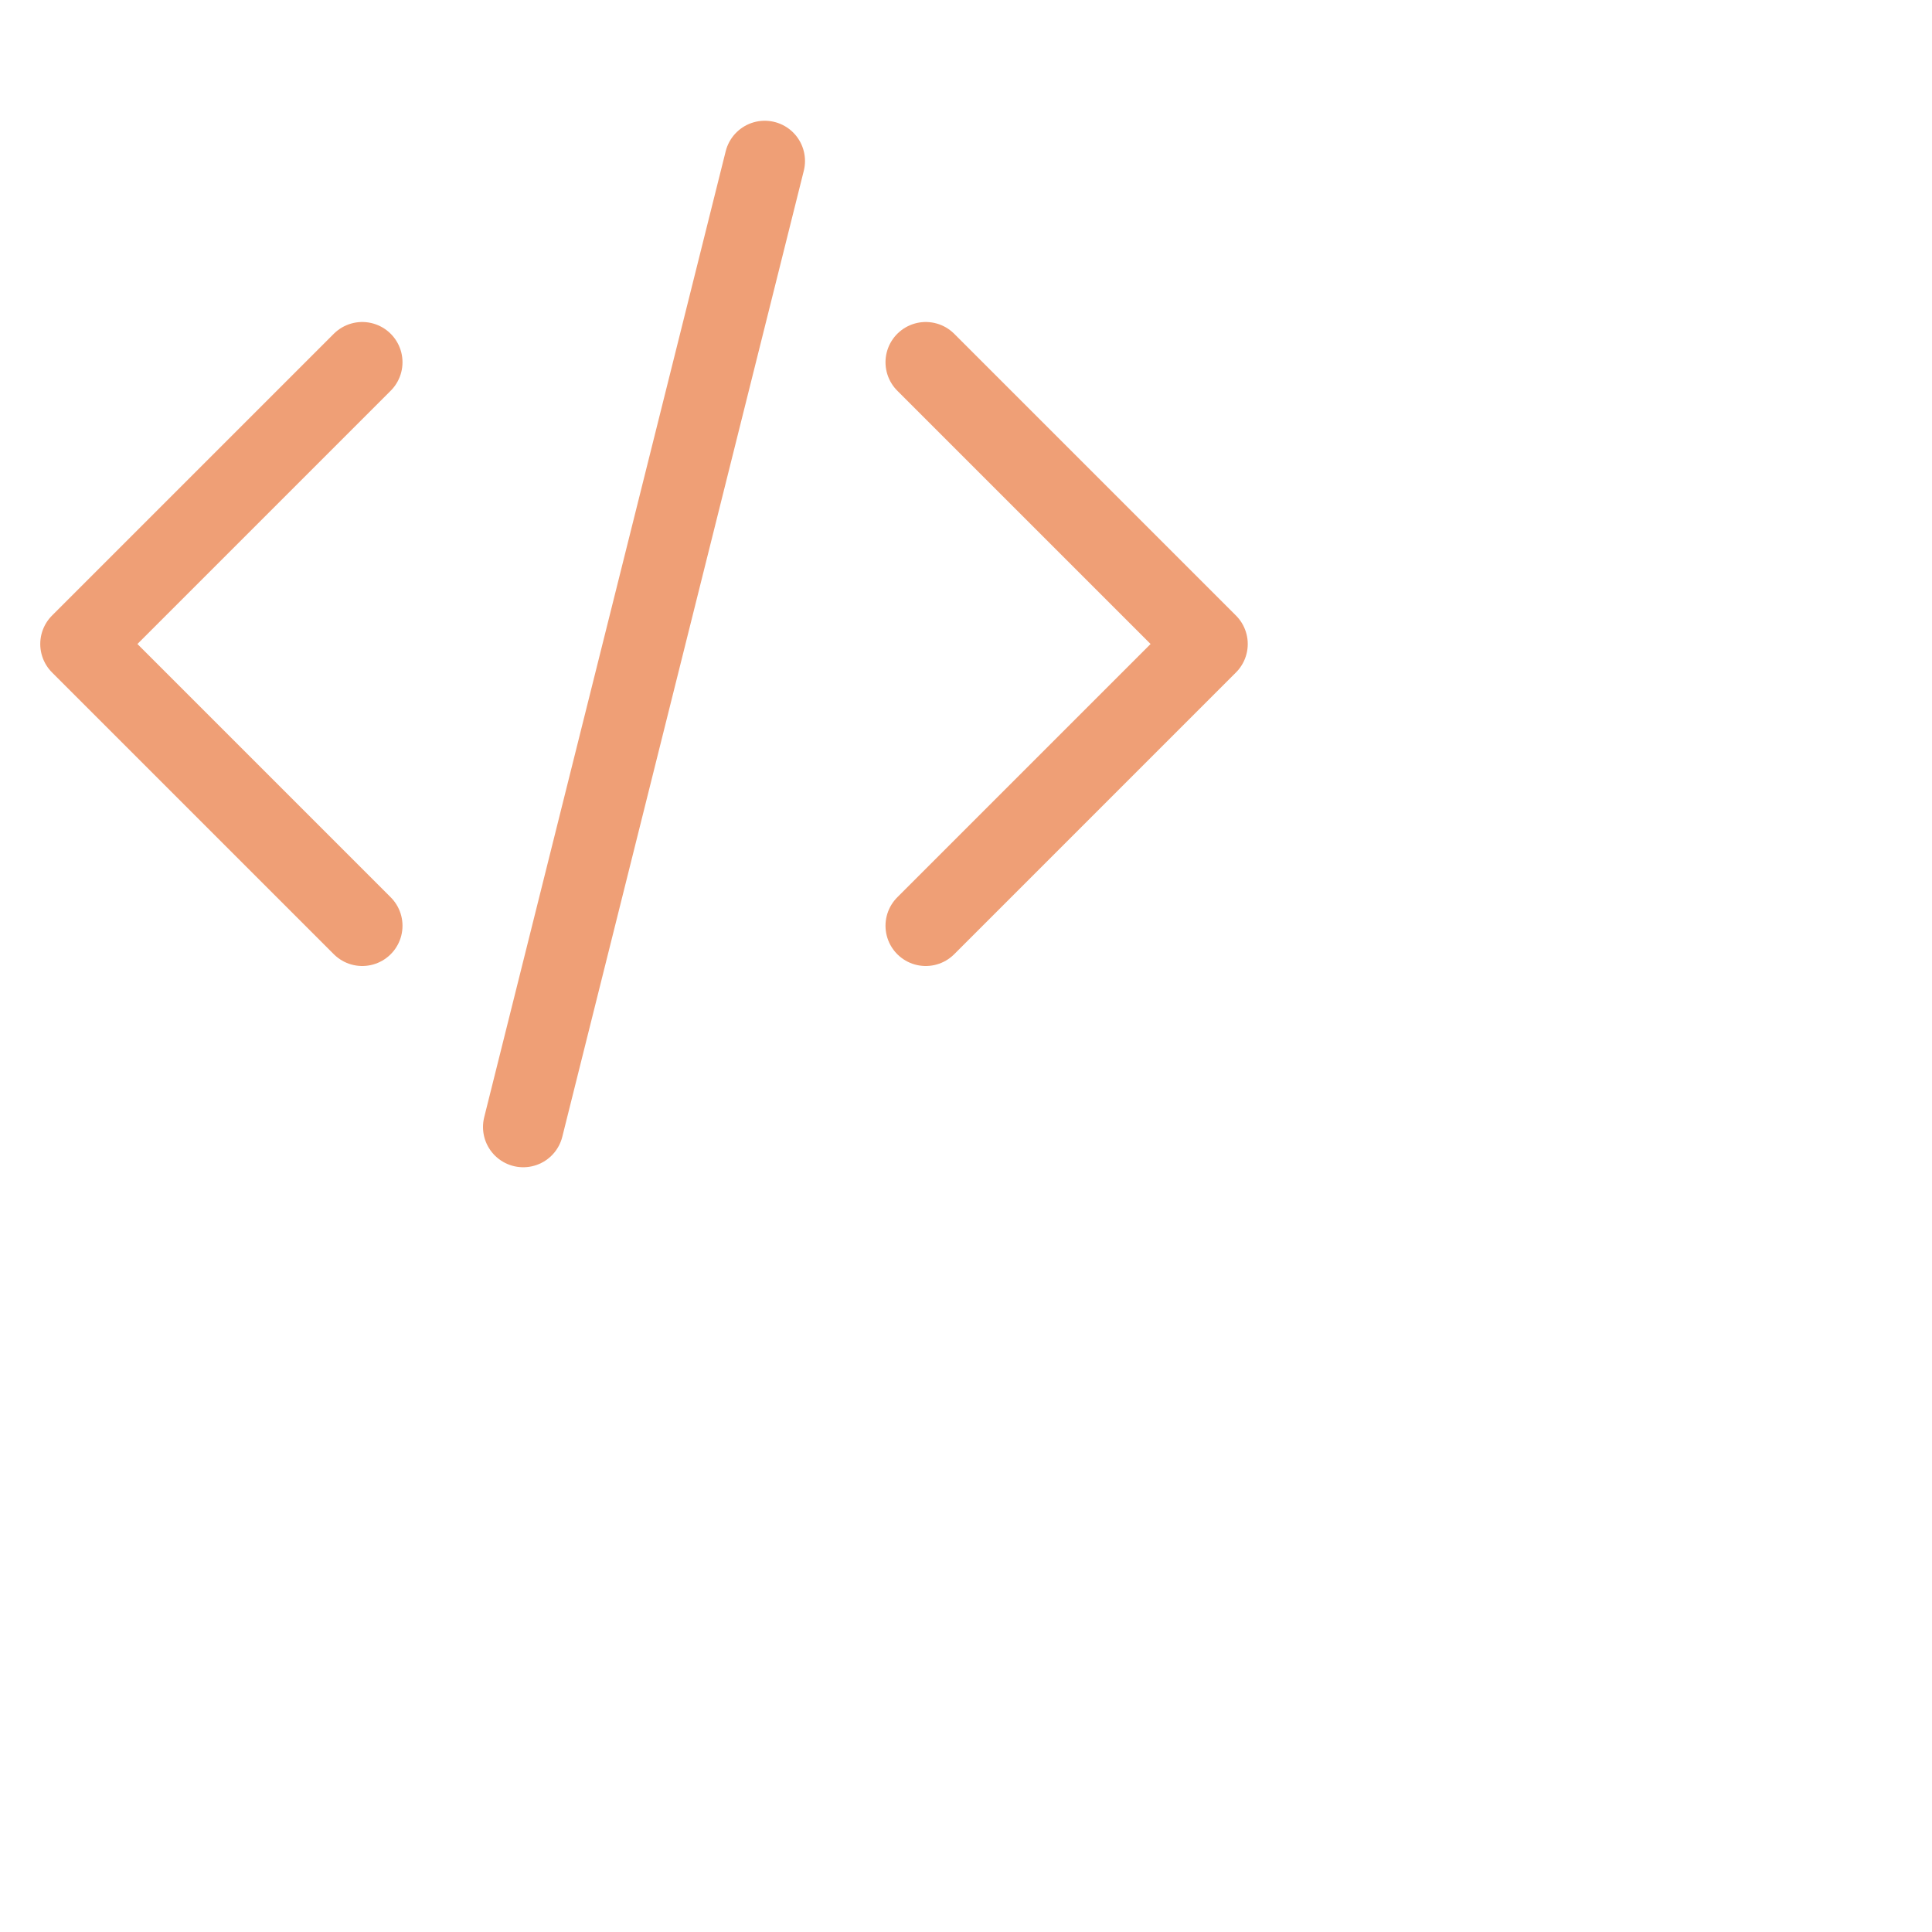 <?xml version='1.0' encoding='UTF-8'?>
<svg xmlns="http://www.w3.org/2000/svg" viewBox="0 0 24 24">
  <path fill="none" stroke="#ef9f76" stroke-linecap="round" stroke-linejoin="round" d="M4.5 4.5 1 8 4.5 11.5M11.5 4.5 15 8 11.5 11.5M9.5 2 6.5 14"/>
</svg>

